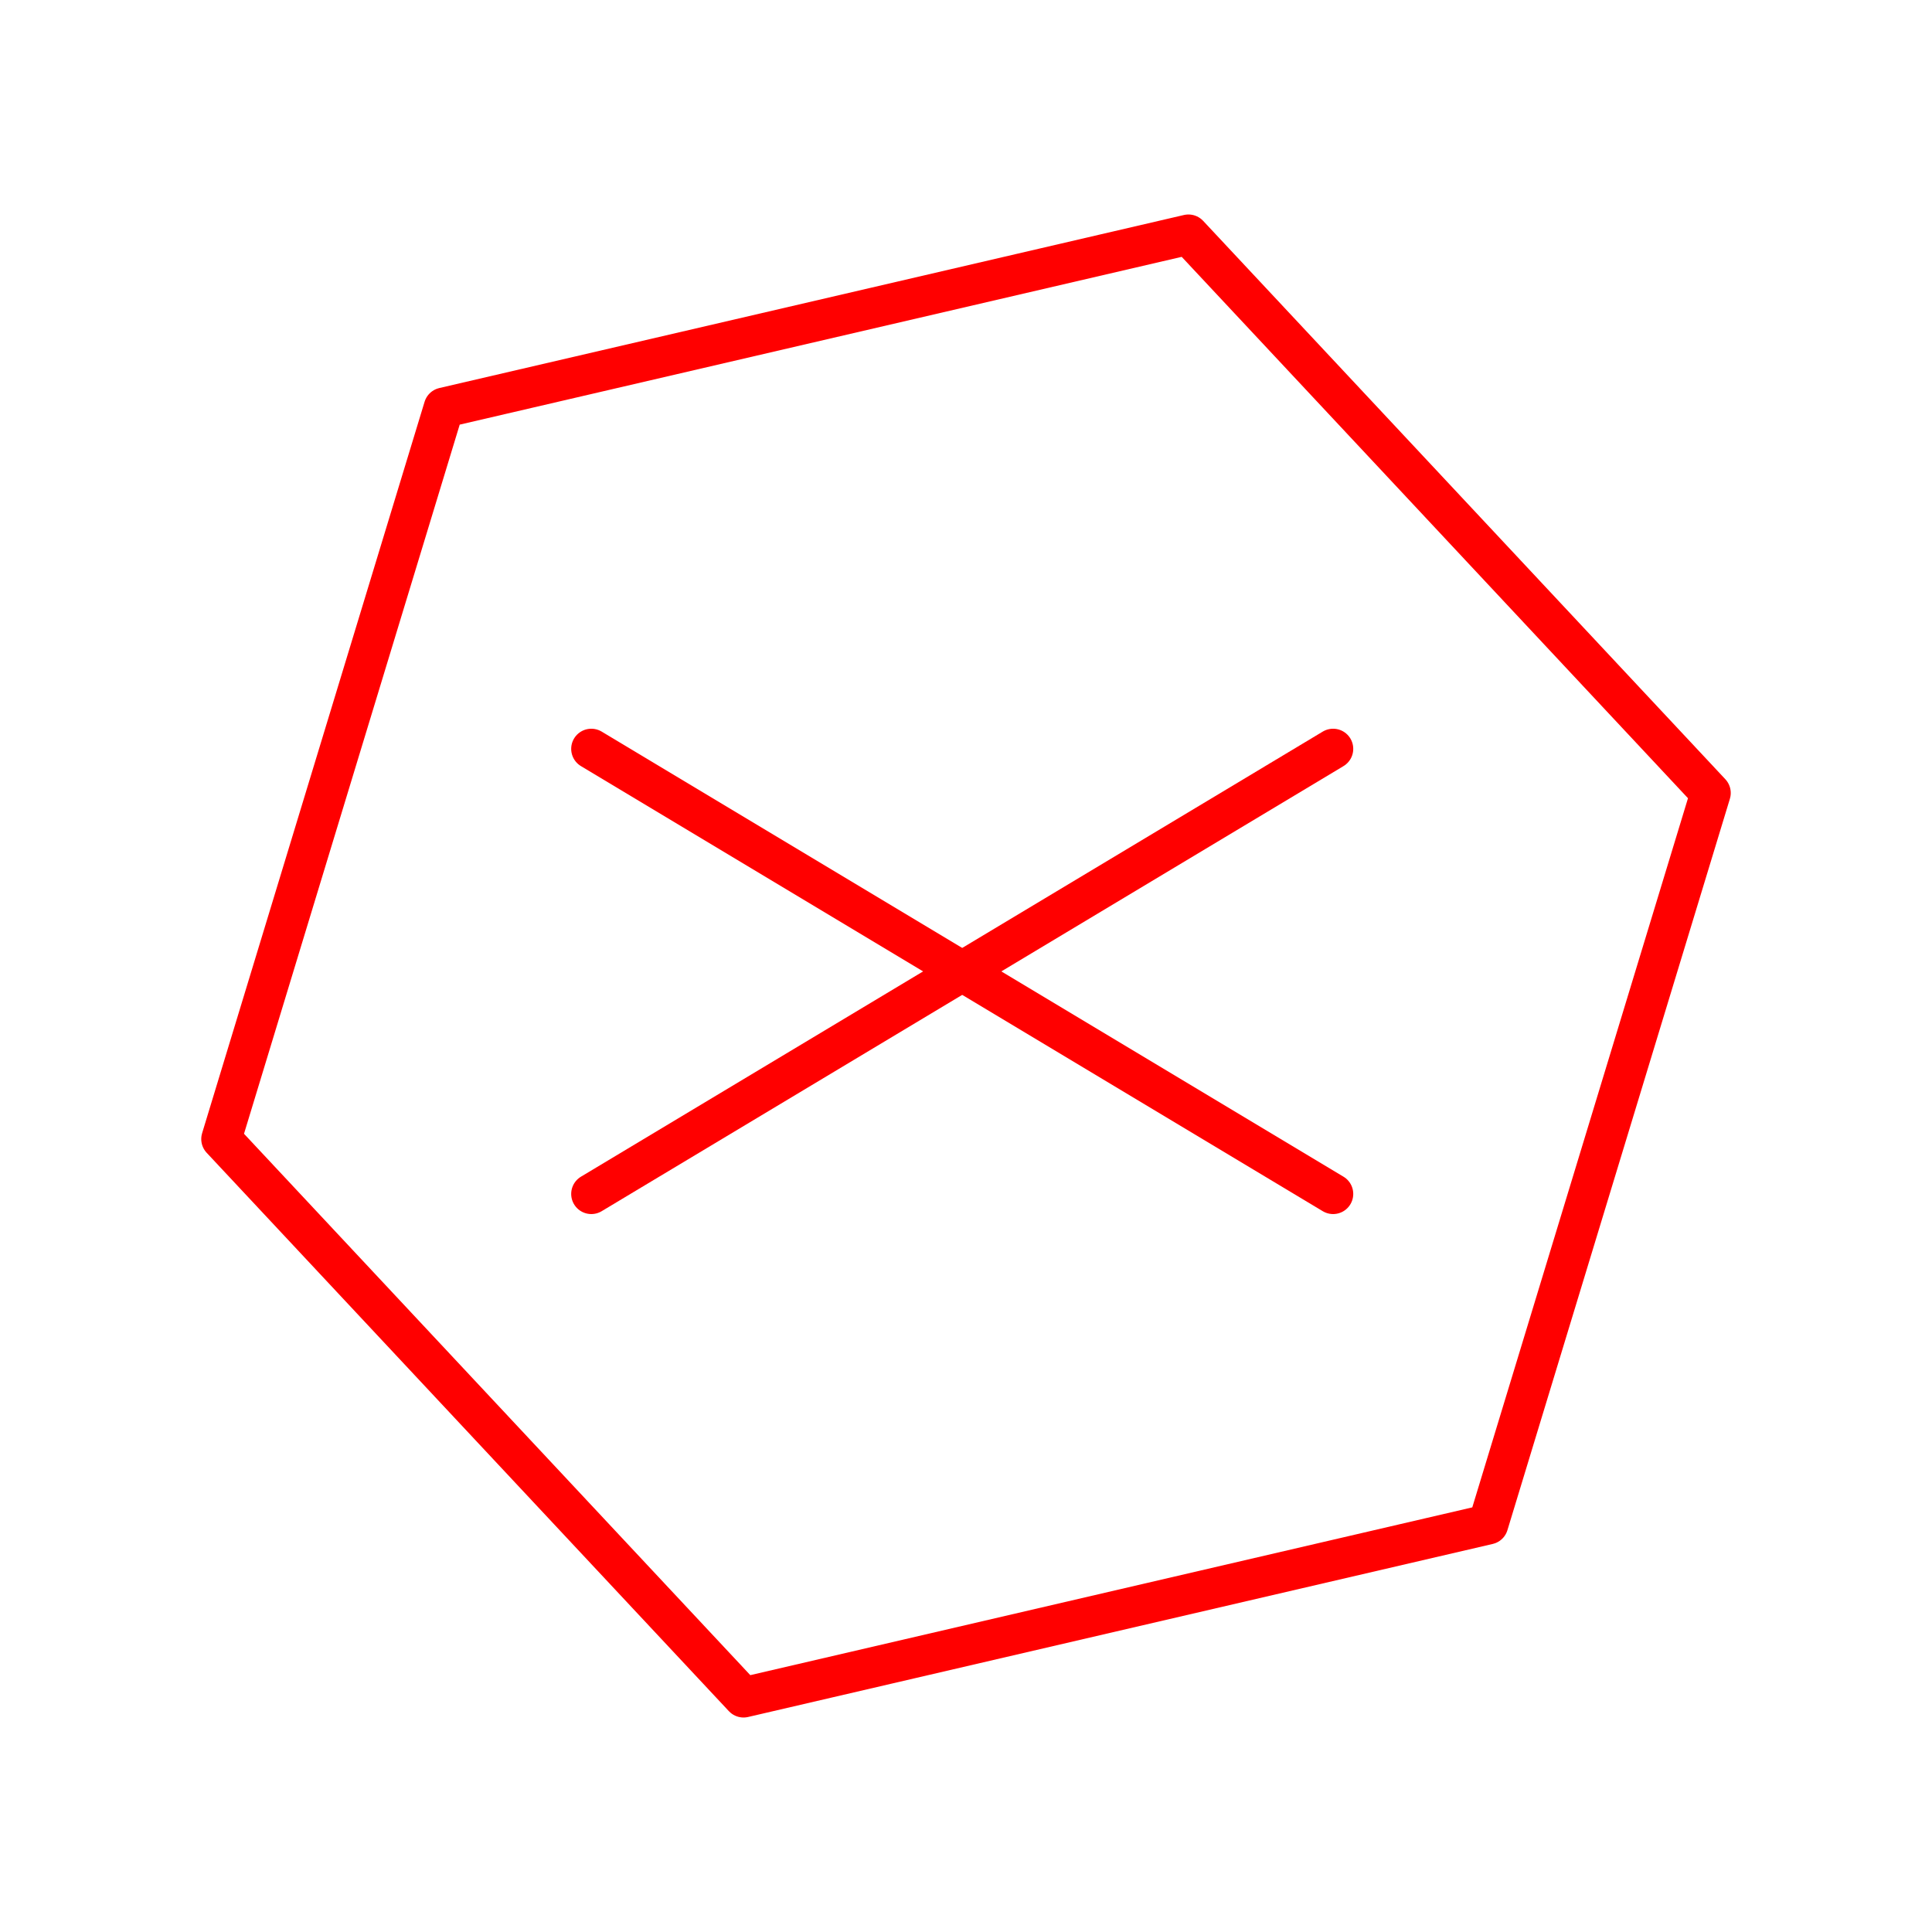 <svg xmlns="http://www.w3.org/2000/svg" viewBox="0 0 48 48"><defs><style>.a{fill:none;stroke:#ff0000;stroke-linecap:round;stroke-linejoin:round;}</style></defs><path class="a" d="M36.973,37.872l-18.5,4.299L5.5,28.299l5.527-18.171,18.5-4.299L42.5,19.701Z"/><path class="a" d="M14.691,18.605l18.43,11.058"/><path class="a" d="M14.691,29.663l18.43-11.058"/></svg>